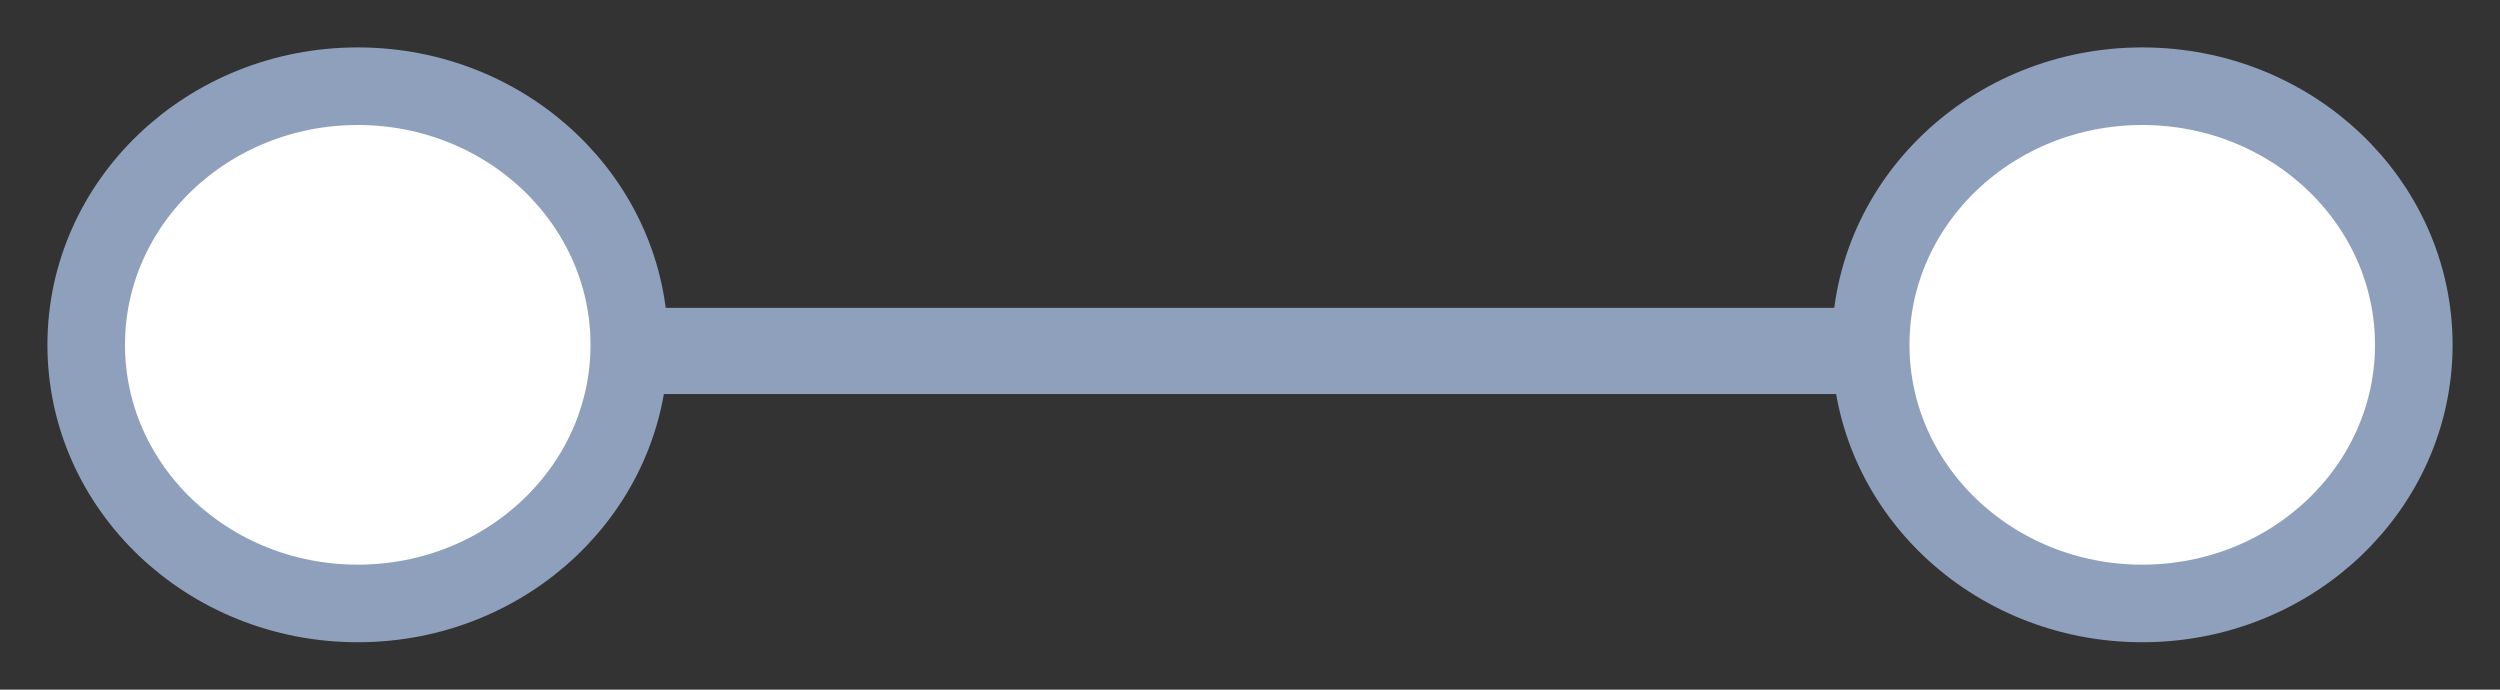 <?xml version="1.0" encoding="UTF-8"?>
<svg width="29px" height="8px" viewBox="0 0 29 8" version="1.1" xmlns="http://www.w3.org/2000/svg" xmlns:xlink="http://www.w3.org/1999/xlink">
    <rect x="0" y="0" width="29" height="8" fill="#333333" stroke="none"/>
    <!-- Generator: sketchtool 49.1 (51147) - http://www.bohemiancoding.com/sketch -->
    <title>16108C92-C521-4BCA-B61A-8EDCF3D24138@1x</title>
    <desc>Created with sketchtool.</desc>
    <defs></defs>
    <g id="Page-1" stroke="none" stroke-width="1" fill="none" fill-rule="evenodd">
        <g id="Artboard" transform="translate(-39, -525)">
            <g id="Tools-Menu" transform="translate(40, 215)">
                <g id="icon_line-horizontal-2-points" transform="translate(0, 311)">
                    <rect id="Rectangle-18-Copy-3" fill="#8EA0BB" x="0.9" y="2.571" width="23.4" height="1"></rect>
                    <ellipse id="Oval-4-Copy-4" stroke="#8EA0BB" stroke-width="0.9" fill="#FFFFFF" cx="3.15" cy="3" rx="3.15" ry="3"></ellipse>
                    <ellipse id="Oval-4-Copy-5" stroke="#8EA0BB" stroke-width="0.9" fill="#FFFFFF" cx="23.85" cy="3" rx="3.15" ry="3"></ellipse>
                </g>
            </g>
        </g>
    </g>
</svg>